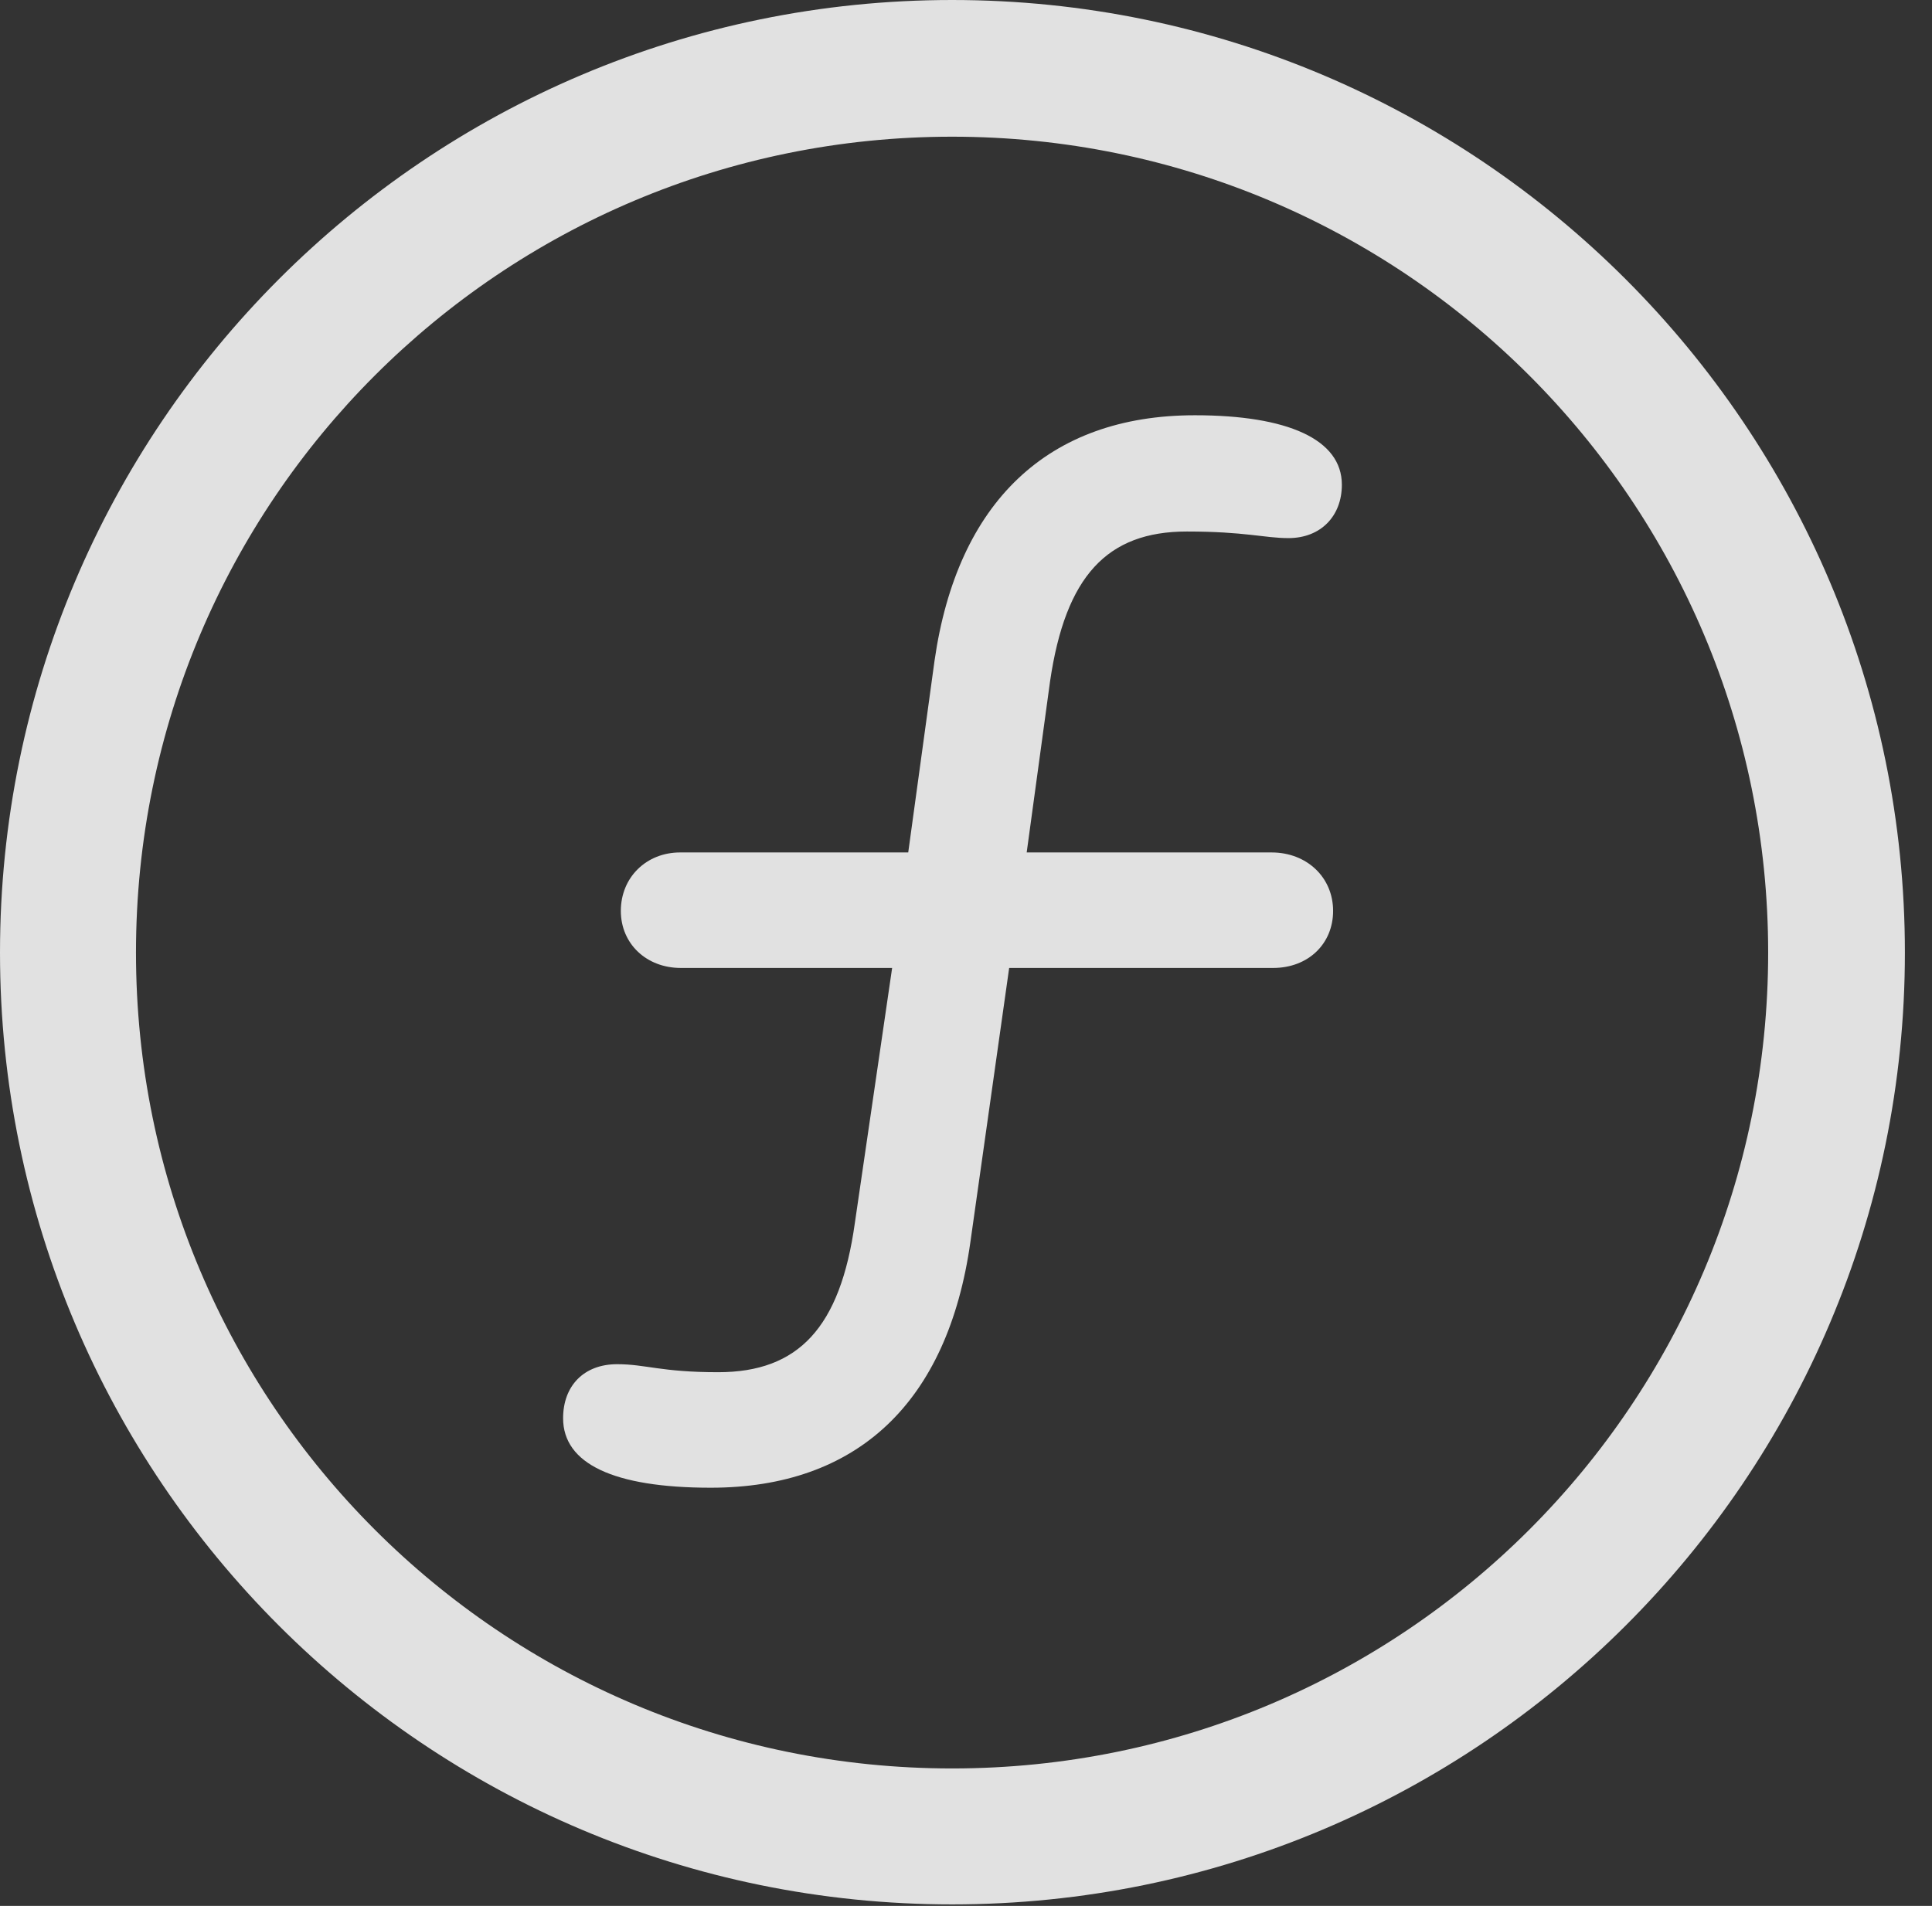 <?xml version="1.0" encoding="UTF-8"?>
<!--Generator: Apple Native CoreSVG 341-->
<!DOCTYPE svg
PUBLIC "-//W3C//DTD SVG 1.1//EN"
       "http://www.w3.org/Graphics/SVG/1.1/DTD/svg11.dtd">
<svg version="1.1" xmlns="http://www.w3.org/2000/svg" xmlns:xlink="http://www.w3.org/1999/xlink" viewBox="0 0 25.801 25.459">
 <rect x="0" y="0" width="25.801" height="25.459" fill="#333333" stroke="none"/>
 <g>
  <rect height="25.459" opacity="0" width="25.801" x="0" y="0"/>
  <path d="M12.715 25.439C19.736 25.439 25.439 19.746 25.439 12.725C25.439 5.703 19.736 0 12.715 0C5.693 0 0 5.703 0 12.725C0 19.746 5.693 25.439 12.715 25.439ZM12.715 23.623C6.689 23.623 1.816 18.75 1.816 12.725C1.816 6.699 6.689 1.826 12.715 1.826C18.74 1.826 23.613 6.699 23.613 12.725C23.613 18.75 18.74 23.623 12.715 23.623Z" fill="white" fill-opacity="0.85"/>
  <path d="M7.52 18.945C7.52 19.551 8.193 19.873 9.492 19.873C11.445 19.873 12.656 18.74 12.959 16.592L13.477 12.93L17.002 12.93C17.471 12.93 17.803 12.607 17.803 12.168C17.803 11.719 17.451 11.387 16.982 11.387L13.711 11.387L14.023 9.102C14.229 7.695 14.785 7.1 15.85 7.1C16.631 7.1 16.885 7.188 17.207 7.188C17.637 7.188 17.92 6.895 17.92 6.475C17.92 5.869 17.197 5.547 15.957 5.547C13.994 5.547 12.783 6.709 12.48 8.828L12.129 11.387L9.082 11.387C8.633 11.387 8.291 11.719 8.291 12.168C8.291 12.607 8.633 12.93 9.092 12.93L11.914 12.93L11.416 16.338C11.221 17.734 10.664 18.33 9.59 18.33C8.828 18.33 8.623 18.223 8.242 18.223C7.793 18.223 7.52 18.516 7.52 18.945Z" fill="white" fill-opacity="0.85"/>
 </g>
</svg>
